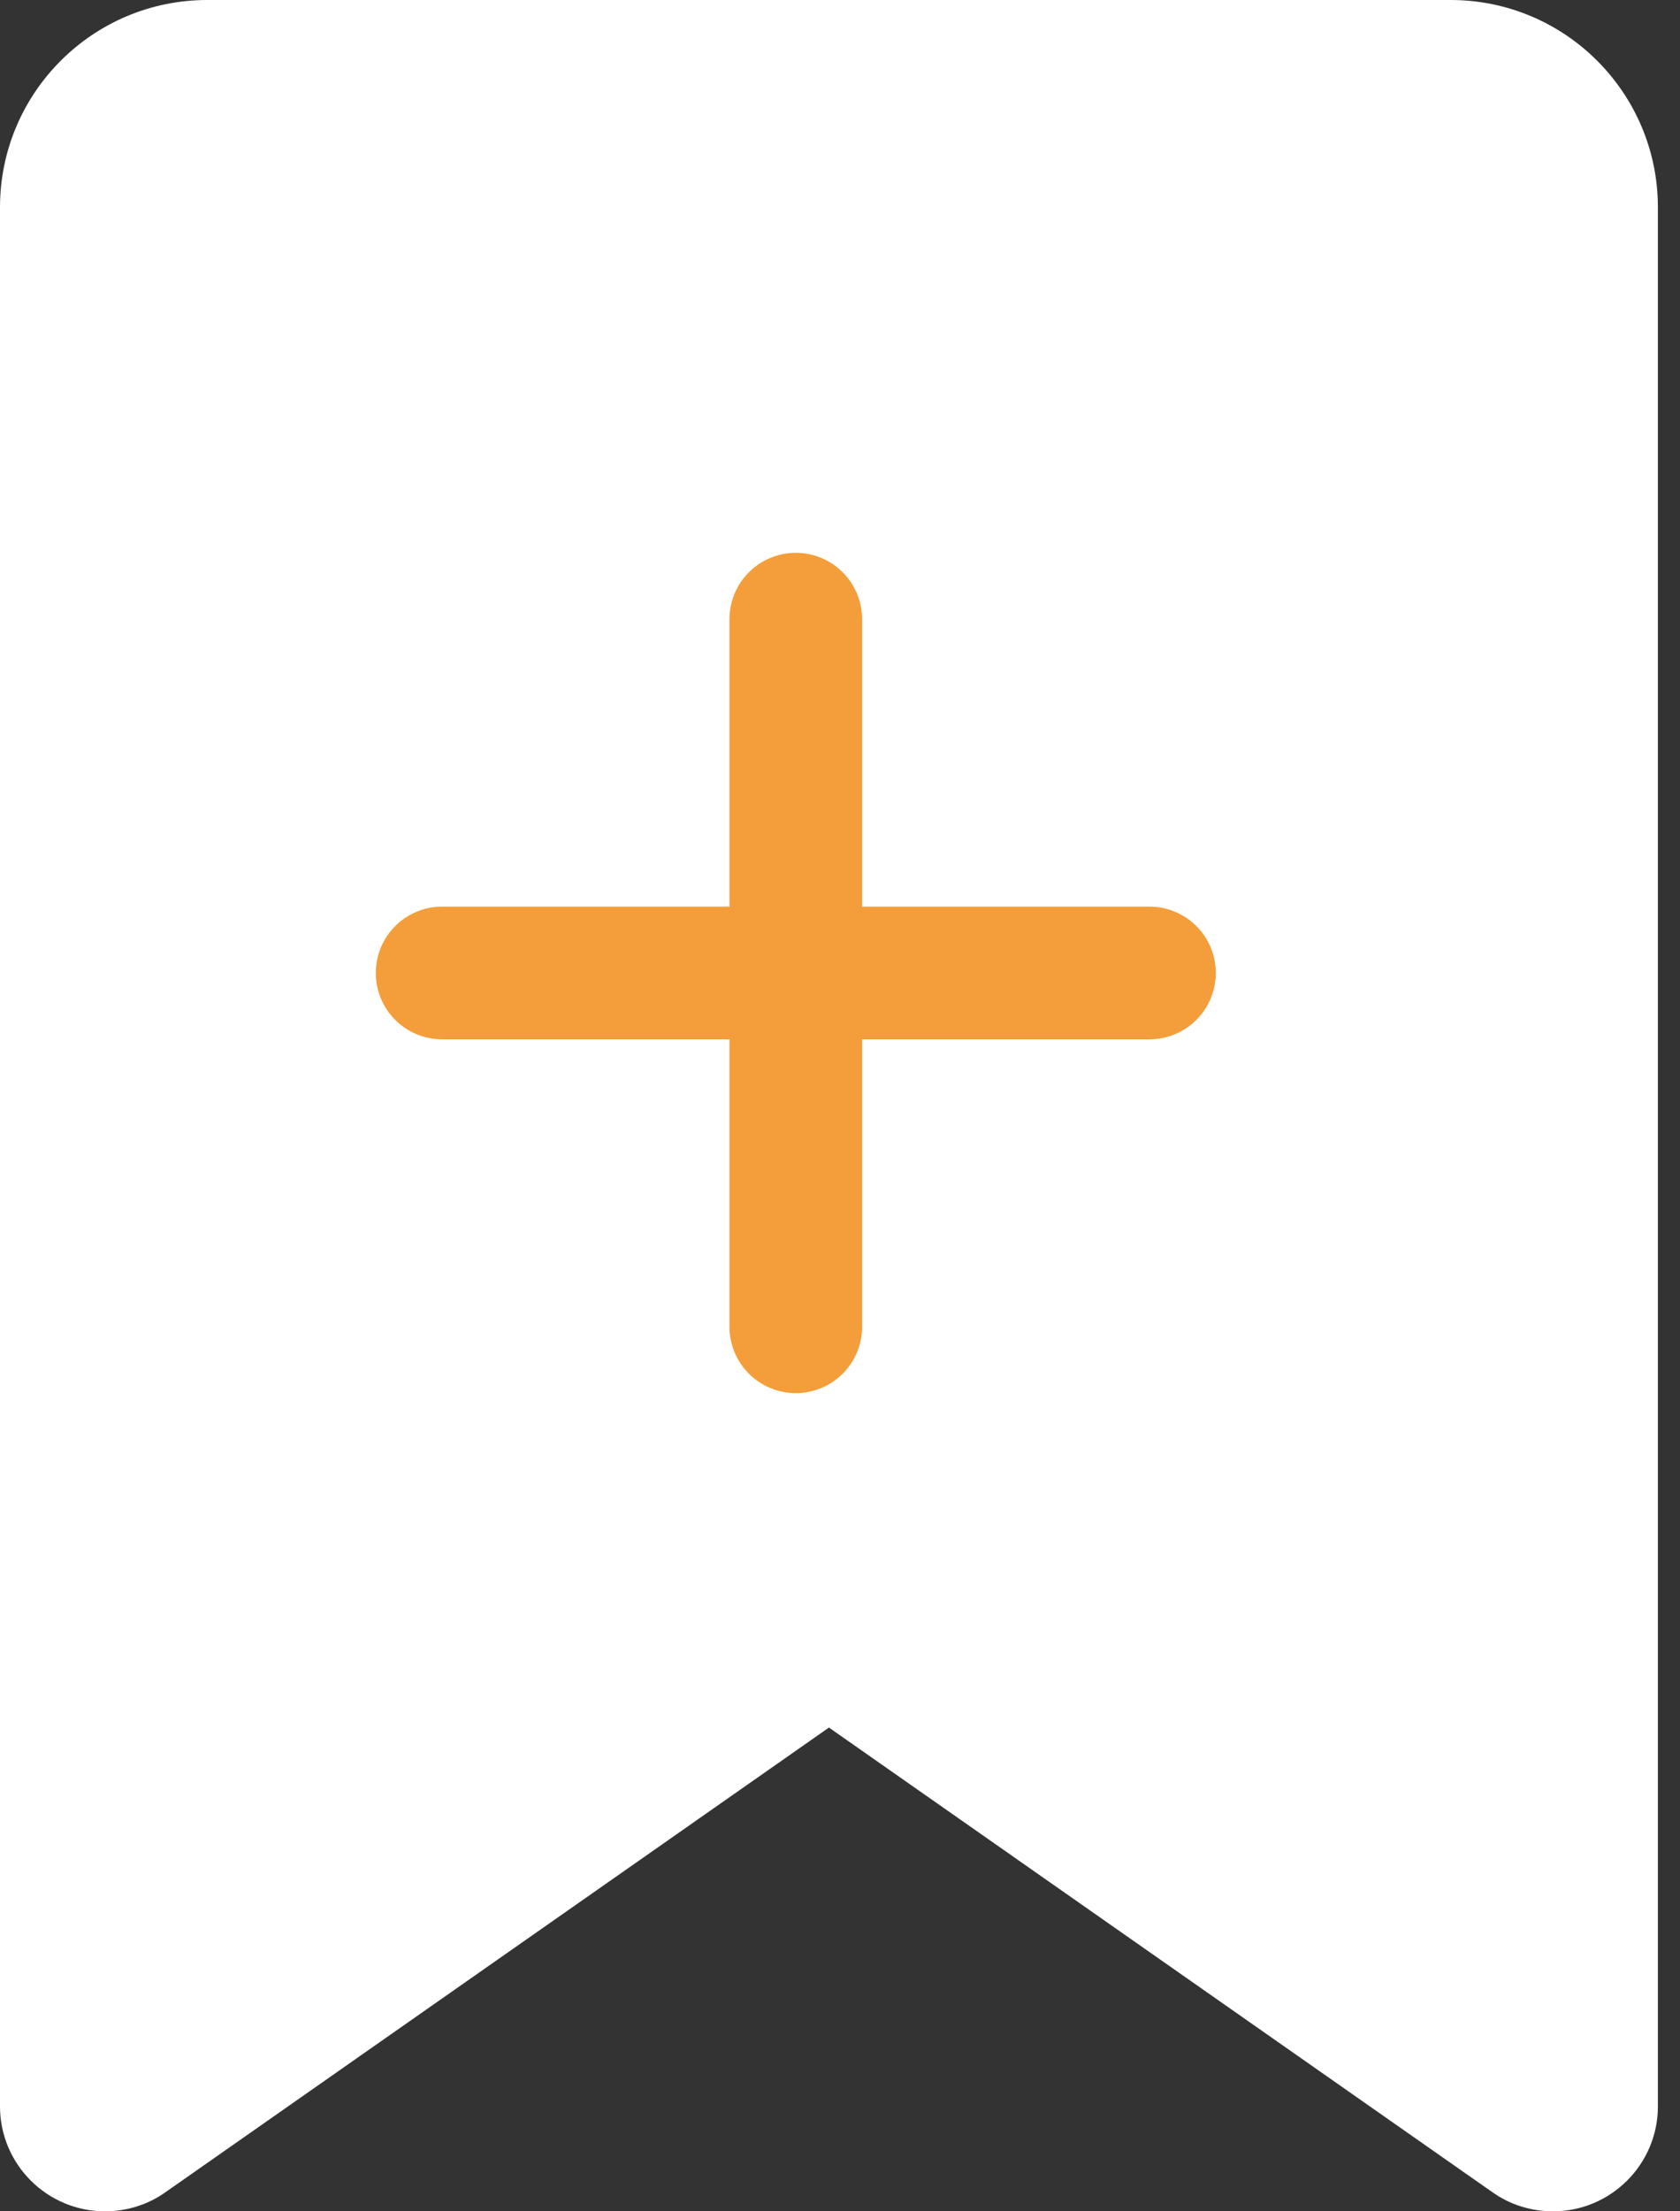 <svg width="19" height="25" viewBox="0 0 19 25" fill="none" xmlns="http://www.w3.org/2000/svg">
<rect x="0" y="0" width="19" height="25" fill="#333333" stroke="none"/>
<path d="M0 2.344V23.814C0 24.468 0.532 25 1.187 25C1.431 25 1.67 24.927 1.87 24.785L9.375 19.531L16.88 24.785C17.08 24.927 17.319 25 17.564 25C18.218 25 18.75 24.468 18.75 23.814V2.344C18.75 1.05 17.7 0 16.406 0H2.344C1.05 0 0 1.05 0 2.344Z" fill="white"/>
<path d="M9 7L9 15" stroke="#F39E3A" stroke-width="1.5" stroke-linecap="round"/>
<path d="M5 11L13 11" stroke="#F39E3A" stroke-width="1.5" stroke-linecap="round"/>
</svg>
